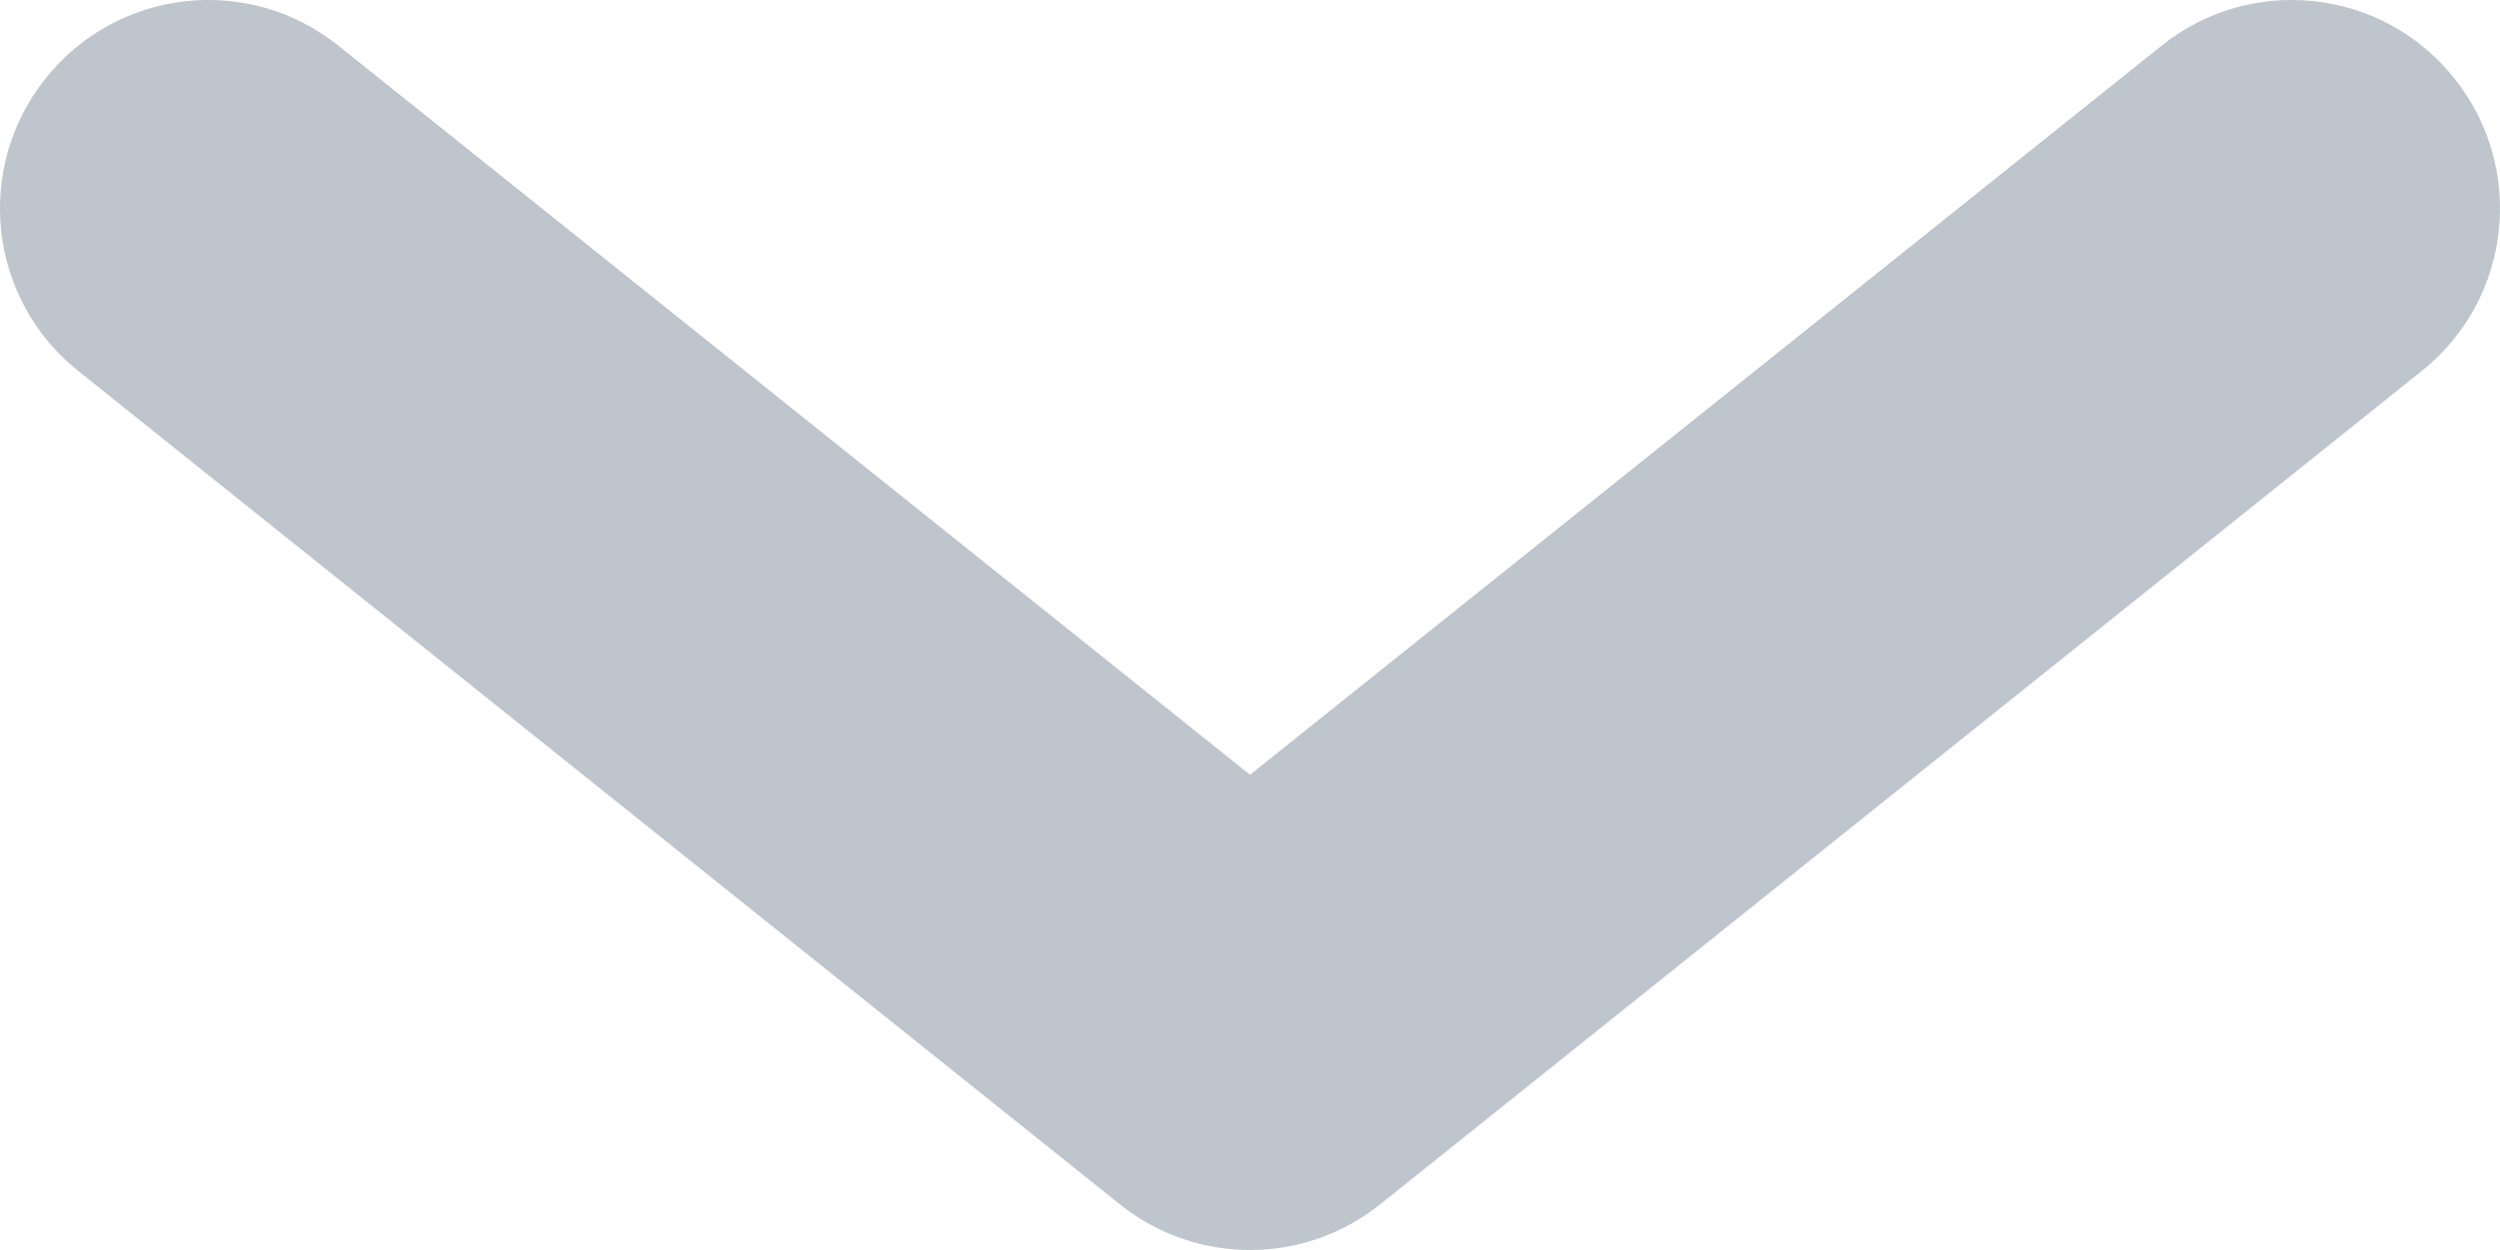 <svg width="10" height="5" viewBox="0 0 10 5" fill="none" xmlns="http://www.w3.org/2000/svg">
<path fill-rule="evenodd" clip-rule="evenodd" d="M0.183 0.313C0.47 -0.047 0.995 -0.105 1.354 0.183L5 3.099L8.646 0.183C9.005 -0.105 9.53 -0.047 9.817 0.313C10.105 0.672 10.047 1.197 9.687 1.484L5.521 4.817C5.216 5.061 4.784 5.061 4.479 4.817L0.313 1.484C-0.047 1.197 -0.105 0.672 0.183 0.313Z" fill="#BEC5CC"/>
</svg>
